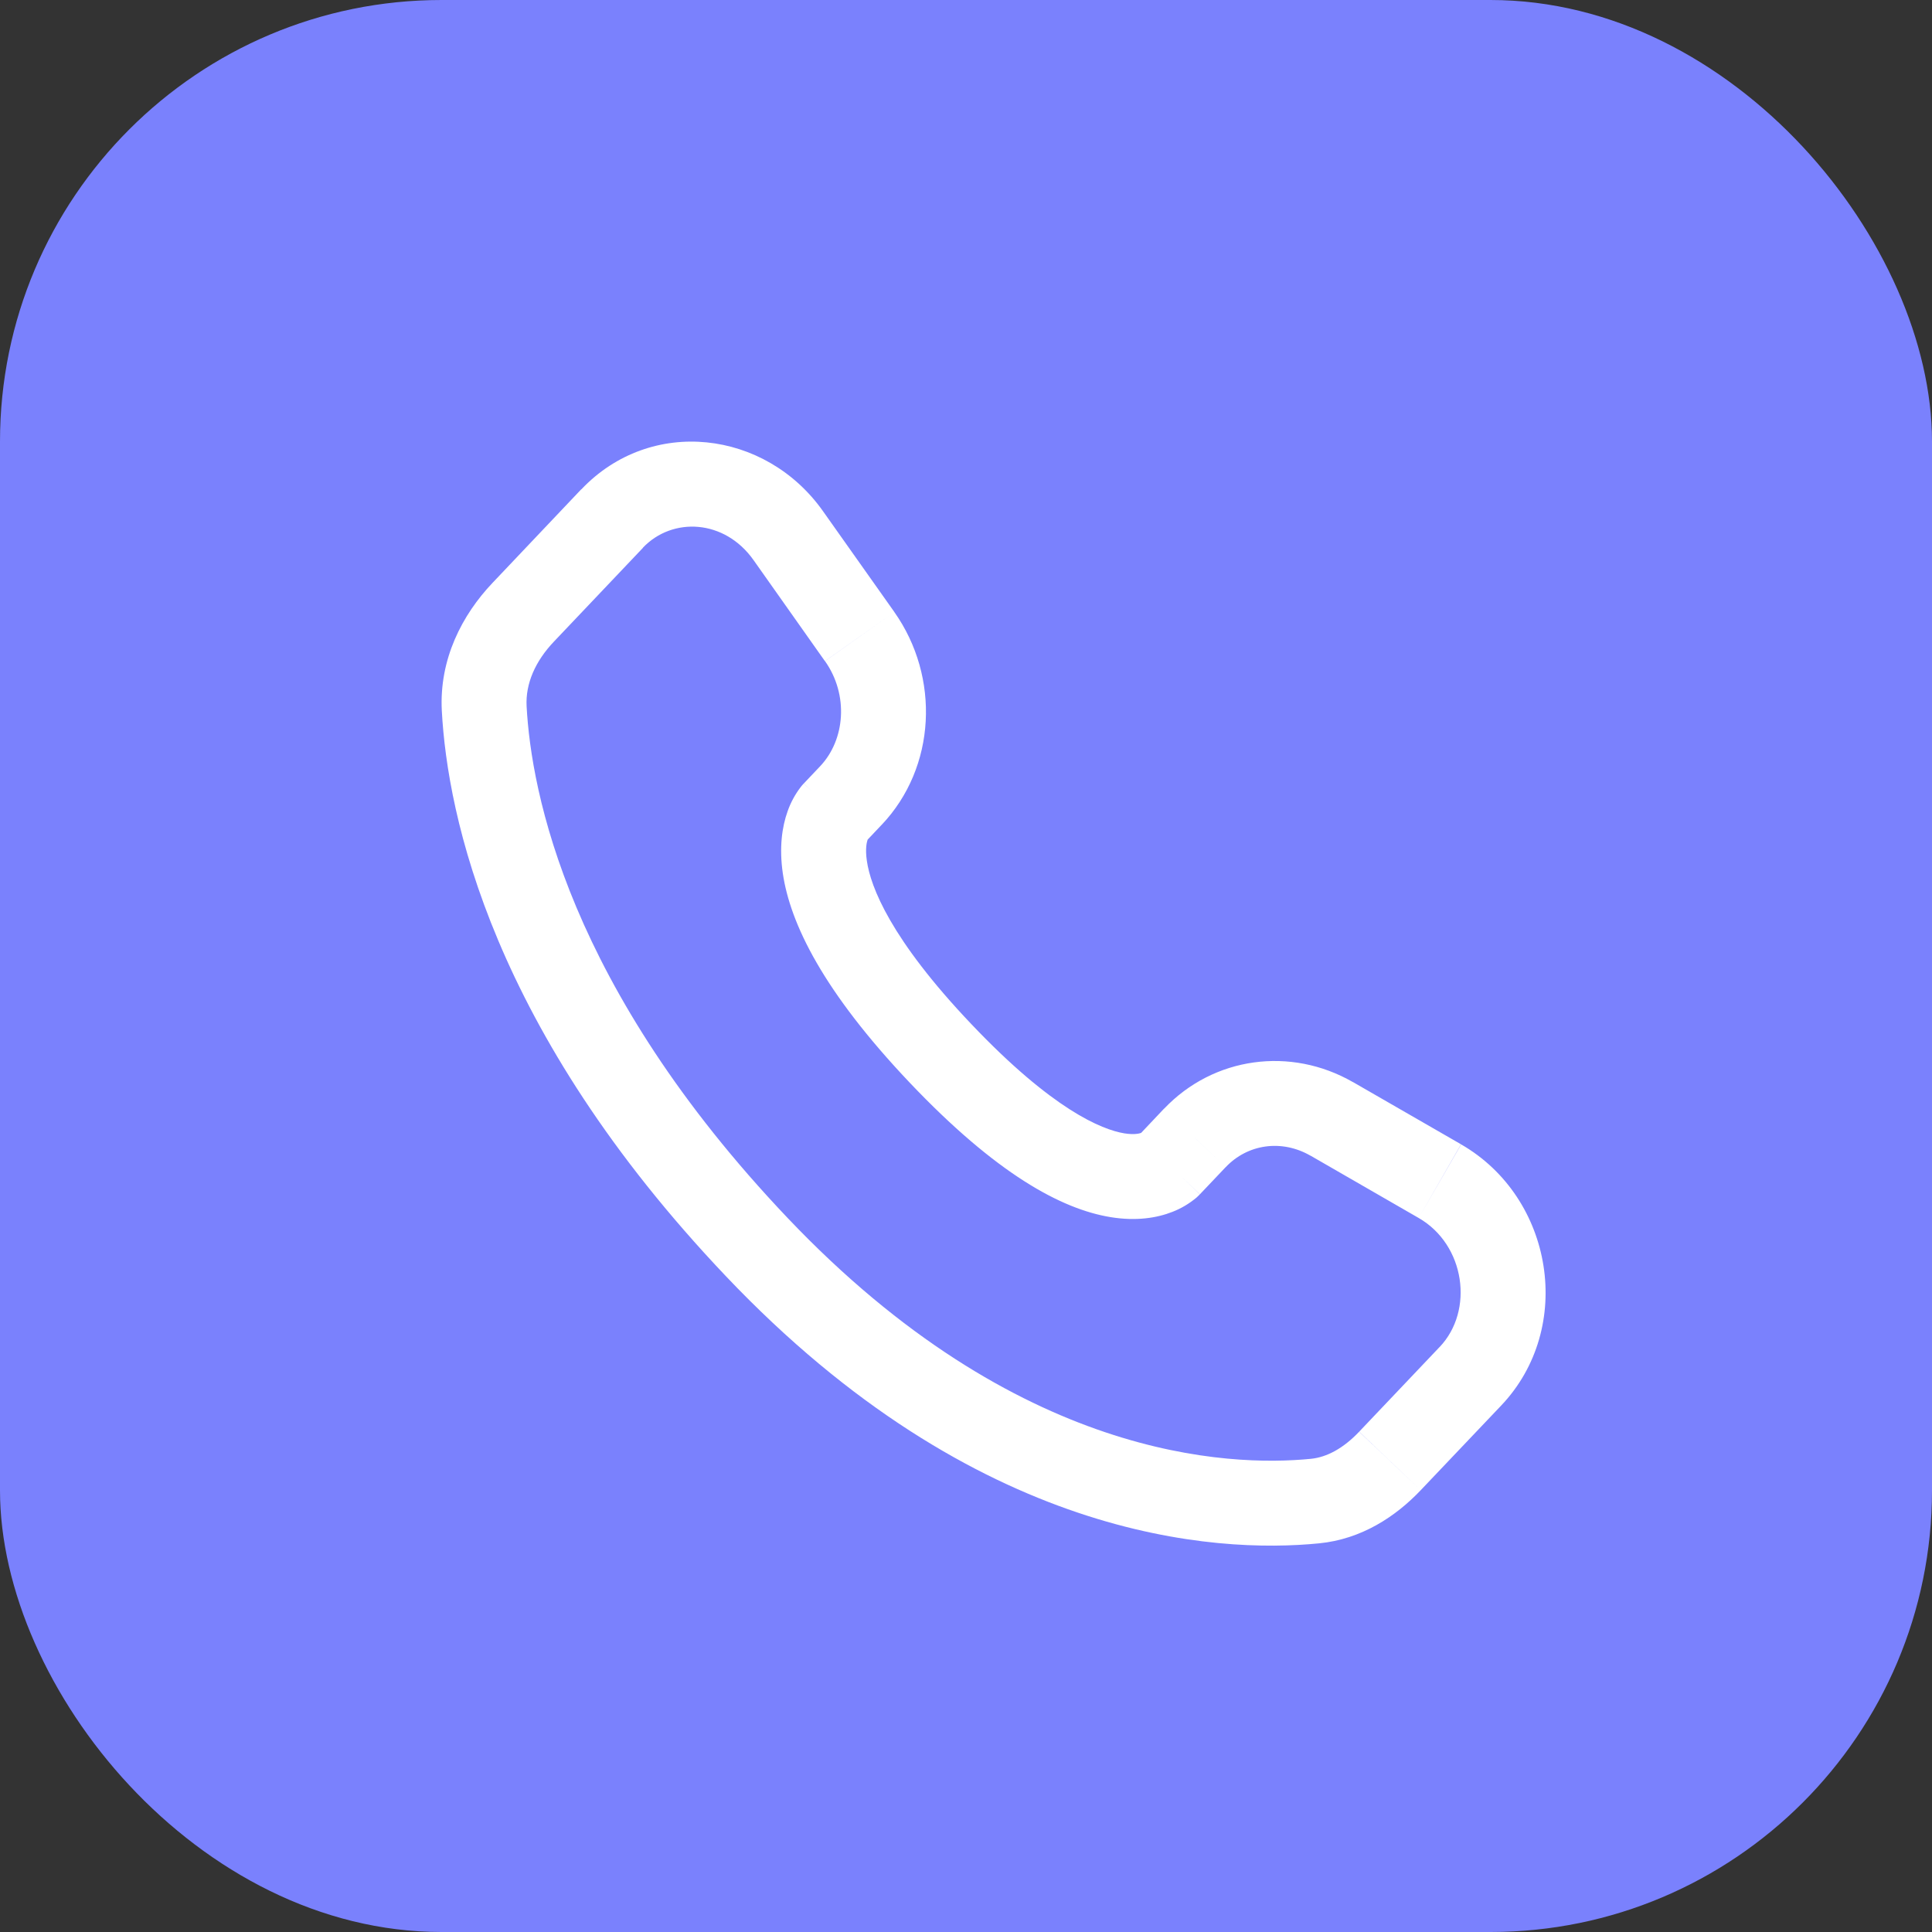 <svg width="35" height="35" viewBox="0 0 35 35" fill="none" xmlns="http://www.w3.org/2000/svg">
<rect x="0" y="0" width="35" height="35" fill="#333333" stroke="none"/>
<rect width="35" height="35" rx="8" fill="#7A81FD"/>
<path d="M21.647 20.614L22.205 21.144L21.647 20.615V20.614ZM25.181 26.467L24.622 25.937L25.18 26.467H25.181ZM23.821 27.195L23.897 27.959L23.821 27.194V27.195ZM21.738 21.635L22.205 21.143L21.089 20.083L20.622 20.577L21.738 21.635ZM23.742 20.936L25.701 22.065L26.468 20.73L24.509 19.602L23.742 20.936ZM26.08 24.402L24.623 25.936L25.738 26.996L27.195 25.463L26.08 24.402ZM23.747 26.428C22.275 26.573 18.434 26.45 14.266 22.062L13.151 23.12C17.693 27.903 22.026 28.145 23.897 27.959L23.747 26.428ZM14.266 22.062C10.29 17.876 9.624 14.345 9.54 12.796L8.004 12.879C8.107 14.777 8.911 18.657 13.151 23.12L14.266 22.062ZM15.677 15.254L15.97 14.944L14.855 13.884L14.561 14.194L15.677 15.254ZM16.202 11.087L14.909 9.26L13.652 10.148L14.944 11.977L16.202 11.088V11.087ZM10.53 8.864L8.922 10.56L10.038 11.62L11.648 9.924L10.532 8.865L10.53 8.864ZM15.119 14.723C14.934 14.546 14.748 14.369 14.56 14.195L14.558 14.197L14.555 14.2C14.537 14.219 14.52 14.239 14.504 14.26C14.403 14.393 14.323 14.54 14.268 14.698C14.167 14.98 14.114 15.353 14.181 15.819C14.315 16.734 14.915 17.963 16.481 19.614L17.597 18.553C16.132 17.012 15.771 16.063 15.704 15.595C15.671 15.37 15.704 15.252 15.717 15.214L15.725 15.194C15.717 15.208 15.707 15.22 15.696 15.232C15.69 15.239 15.684 15.246 15.678 15.253C15.678 15.253 15.676 15.253 15.119 14.723ZM16.481 19.614C18.043 21.259 19.222 21.904 20.122 22.05C20.584 22.125 20.959 22.065 21.242 21.953C21.399 21.892 21.544 21.805 21.674 21.697C21.686 21.685 21.699 21.674 21.711 21.662L21.725 21.648C21.727 21.645 21.73 21.643 21.732 21.641L21.735 21.638L21.736 21.636C21.736 21.636 21.738 21.635 21.18 21.105C20.622 20.576 20.623 20.575 20.623 20.574L20.625 20.573L20.628 20.57C20.629 20.568 20.631 20.566 20.633 20.564L20.643 20.554C20.655 20.543 20.668 20.532 20.681 20.521C20.691 20.515 20.69 20.517 20.677 20.522C20.656 20.53 20.564 20.563 20.369 20.532C19.957 20.464 19.067 20.101 17.597 18.553L16.481 19.614ZM14.909 9.26C13.869 7.789 11.79 7.54 10.532 8.865L11.645 9.924C12.181 9.36 13.127 9.404 13.652 10.148L14.909 9.26ZM9.54 12.796C9.518 12.386 9.697 11.977 10.038 11.62L8.922 10.56C8.372 11.139 7.954 11.942 8.004 12.879L9.54 12.796ZM24.622 25.937C24.336 26.238 24.038 26.399 23.747 26.428L23.897 27.959C24.663 27.884 25.284 27.475 25.738 26.996L24.622 25.938V25.937ZM15.97 14.945C16.963 13.9 17.033 12.265 16.202 11.088L14.946 11.977C15.378 12.589 15.312 13.404 14.855 13.884L15.97 14.945ZM25.701 22.065C26.543 22.55 26.709 23.742 26.08 24.403L27.195 25.463C28.533 24.054 28.143 21.696 26.47 20.732L25.701 22.065ZM22.205 21.144C22.6 20.727 23.216 20.634 23.742 20.937L24.509 19.603C23.382 18.955 21.986 19.142 21.089 20.085L22.205 21.144Z" fill="white"/>
</svg>
